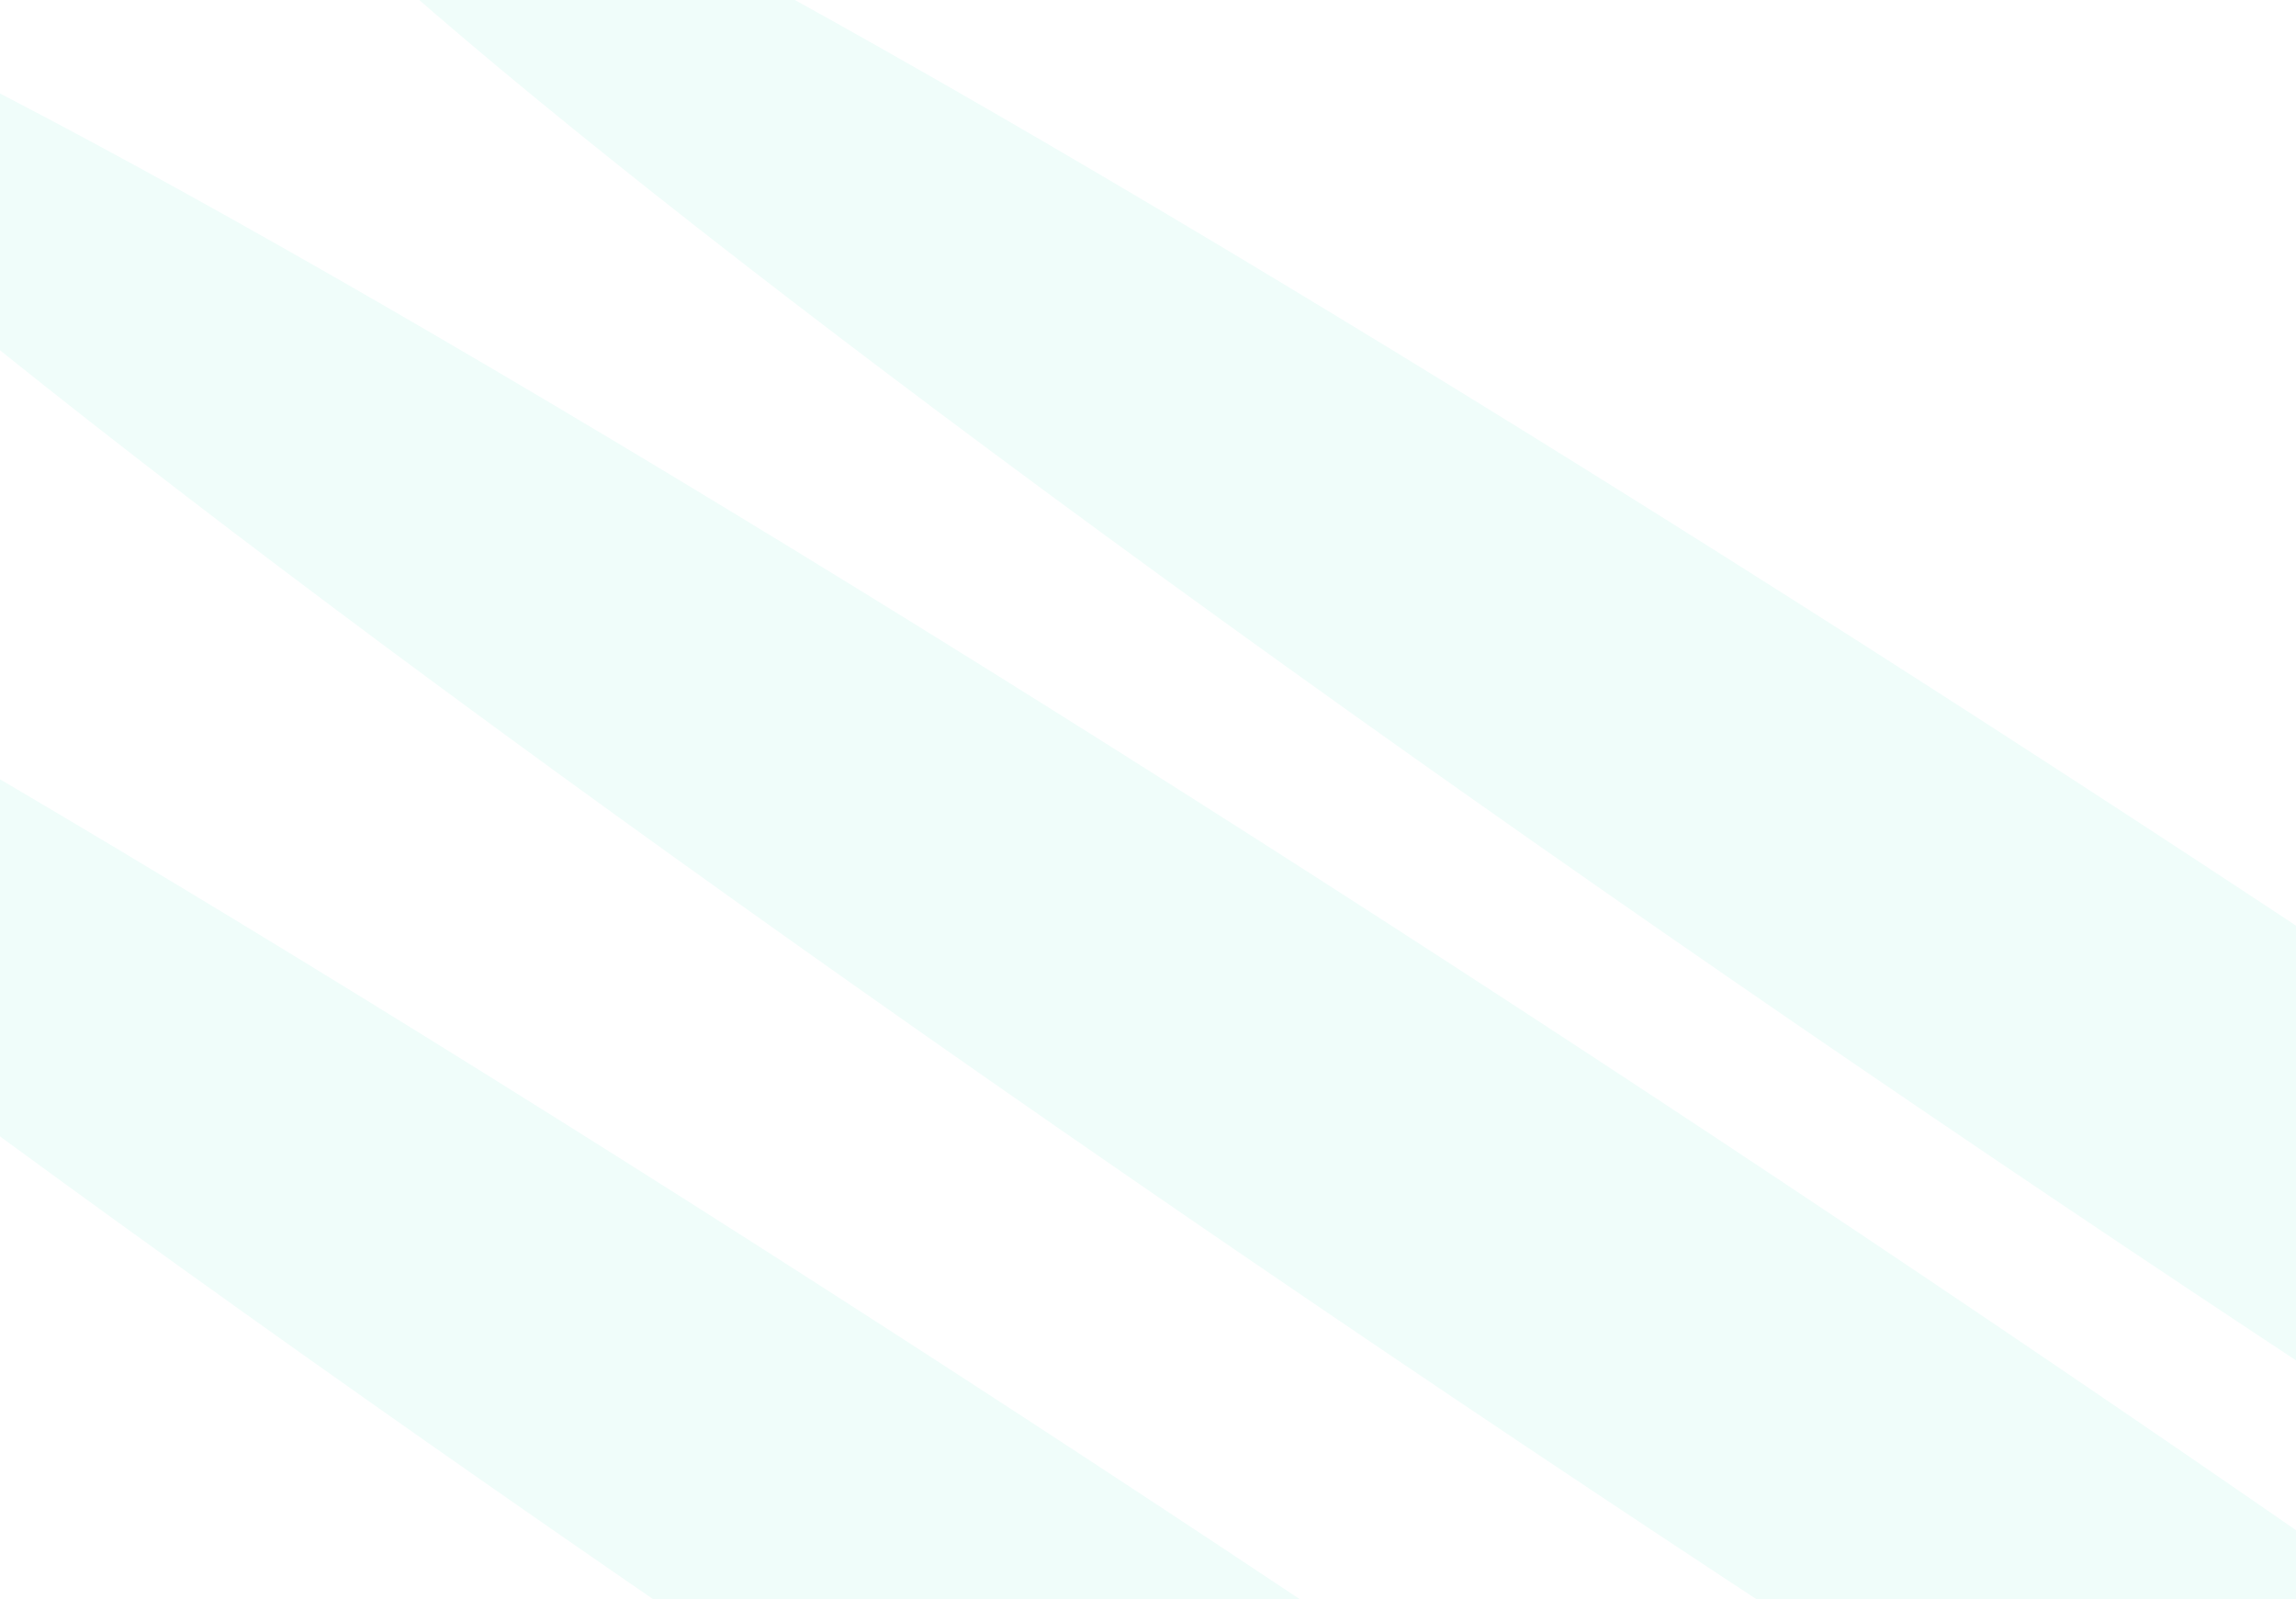 <svg width="1281" height="892"  viewBox="0 0 1281 892" overflow="visible" fill="none" xmlns="http://www.w3.org/2000/svg">
<g >
<g filter="url(#filter0_f_1769_94)">
<ellipse cx="1281" cy="637.689" rx="1402.09" ry="101.084" transform="rotate(33.64 1281 637.689)" fill="#F0FDFA" fillOpacity="0.8"/>
</g>
<g filter="url(#filter1_f_1769_94)">
<ellipse cx="943.027" cy="746.592" rx="1402.09" ry="101.084" transform="rotate(33.64 943.027 746.592)" fill="#F0FDFA" fillOpacity="0.5"/>
</g>
<g filter="url(#filter2_f_1769_94)">
<ellipse cx="666.5" cy="974.567" rx="1402.09" ry="101.084" transform="rotate(33.64 666.5 974.567)" fill="#F0FDFA" fillOpacity="0.3"/>
</g>
</g>
<defs>
<filter id="filter0_f_1769_94" x="12.351" y="-243.645" width="2537.3" height="1762.67" filterUnits="userSpaceOnUse" color-interpolation-filters="sRGB">
<feFlood flood-opacity="0" result="BackgroundImageFix"/>
<feBlend mode="normal" in="SourceGraphic" in2="BackgroundImageFix" result="shape"/>
<feGaussianBlur stdDeviation="50" result="effect1_foregroundBlur_1769_94"/>
</filter>
<filter id="filter1_f_1769_94" x="-325.622" y="-134.742" width="2537.3" height="1762.67" filterUnits="userSpaceOnUse" color-interpolation-filters="sRGB">
<feFlood flood-opacity="0" result="BackgroundImageFix"/>
<feBlend mode="normal" in="SourceGraphic" in2="BackgroundImageFix" result="shape"/>
<feGaussianBlur stdDeviation="50" result="effect1_foregroundBlur_1769_94"/>
</filter>
<filter id="filter2_f_1769_94" x="-602.149" y="93.233" width="2537.3" height="1762.67" filterUnits="userSpaceOnUse" color-interpolation-filters="sRGB">
<feFlood flood-opacity="0" result="BackgroundImageFix"/>
<feBlend mode="normal" in="SourceGraphic" in2="BackgroundImageFix" result="shape"/>
<feGaussianBlur stdDeviation="50" result="effect1_foregroundBlur_1769_94"/>
</filter>
</defs>
</svg>
